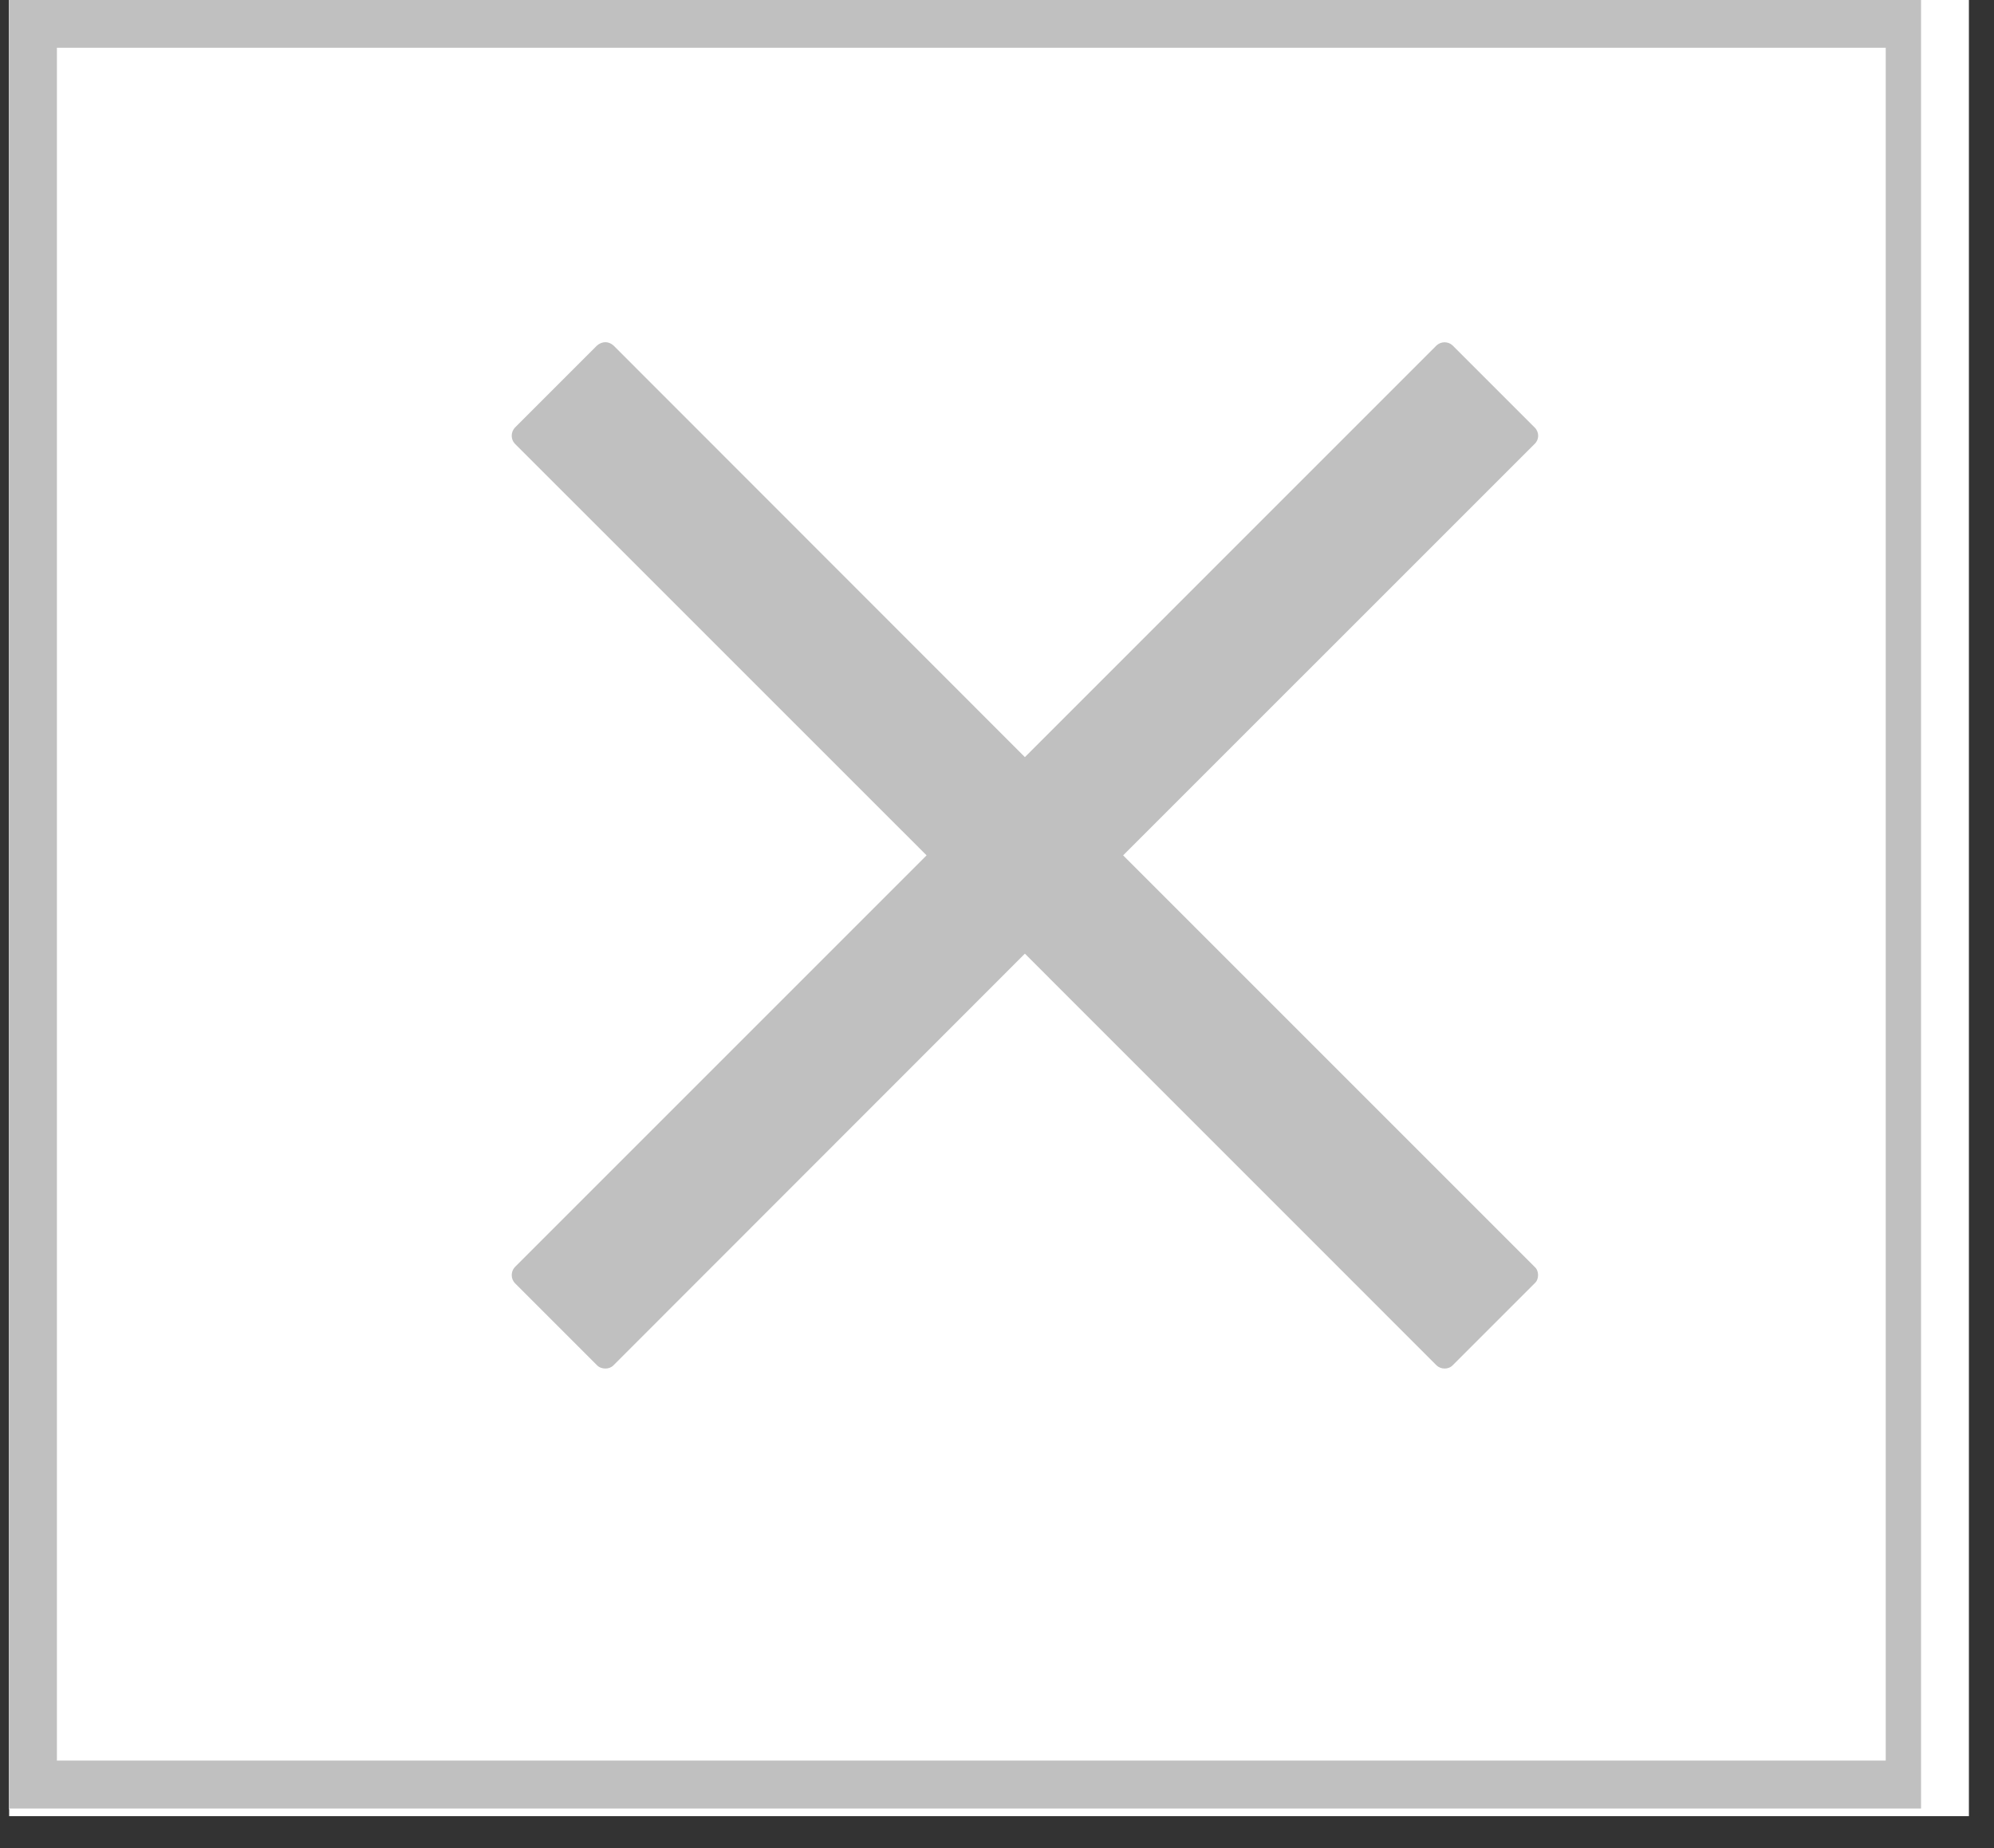 <svg xmlns="http://www.w3.org/2000/svg" xmlns:xlink="http://www.w3.org/1999/xlink" width="41" zoomAndPan="magnify" viewBox="0 0 30.75 28.5" height="38" preserveAspectRatio="xMidYMid meet" version="1.0"><rect x="0" y="0" width="30.75" height="28.5" fill="#333333" stroke="none"/><defs><clipPath id="27f86a21f4"><path d="M 0.141 0 L 30.363 0 L 30.363 28.008 L 0.141 28.008 Z M 0.141 0 " clip-rule="nonzero"/></clipPath><clipPath id="601d5495f7"><path d="M 0.141 0 L 29.832 0 L 29.832 27.902 L 0.141 27.902 Z M 0.141 0 " clip-rule="nonzero"/></clipPath><clipPath id="268cd28070"><path d="M 0.141 0 L 29.625 0 L 29.625 27.891 L 0.141 27.891 Z M 0.141 0 " clip-rule="nonzero"/></clipPath><clipPath id="54c5fc7f33"><path d="M 8 5.262 L 24 5.262 L 24 21 L 8 21 Z M 8 5.262 " clip-rule="nonzero"/></clipPath><clipPath id="a21b5ec230"><path d="M 7.855 5.262 L 24 5.262 L 24 21.477 L 7.855 21.477 Z M 7.855 5.262 " clip-rule="nonzero"/></clipPath></defs><g clip-path="url(#27f86a21f4)"><path fill="#ffffff" d="M 0.141 0 L 30.363 0 L 30.363 28.008 L 0.141 28.008 Z M 0.141 0 " fill-opacity="1" fill-rule="nonzero"/></g><g clip-path="url(#601d5495f7)"><path fill="#ffffff" d="M 0.141 0 L 29.789 0 L 29.789 27.902 L 0.141 27.902 Z M 0.141 0 " fill-opacity="1" fill-rule="nonzero"/></g><g clip-path="url(#268cd28070)"><path stroke-linecap="butt" transform="matrix(0.737, 0, 0, 0.737, 0.142, 0.001)" fill="none" stroke-linejoin="miter" d="M -0.002 -0.002 L 40.265 -0.002 L 40.265 37.838 L -0.002 37.838 Z M -0.002 -0.002 " stroke="#c0c0c0" stroke-width="2" stroke-opacity="1" stroke-miterlimit="4"/></g><g clip-path="url(#54c5fc7f33)"><path fill="#c0c0c0" d="M 17.07 13.191 L 23.543 19.664 L 22.277 20.93 L 15.805 14.457 L 9.336 20.93 L 8.066 19.664 L 14.539 13.191 L 8.066 6.719 L 9.336 5.453 L 15.805 11.926 L 22.277 5.453 L 23.543 6.719 Z M 17.07 13.191 " fill-opacity="1" fill-rule="nonzero"/></g><g clip-path="url(#a21b5ec230)"><path fill="#c0c0c0" d="M 22.277 21.105 C 22.234 21.105 22.188 21.09 22.152 21.055 L 15.805 14.707 L 9.461 21.055 C 9.426 21.09 9.383 21.105 9.336 21.105 C 9.289 21.105 9.242 21.09 9.207 21.055 L 7.941 19.789 C 7.875 19.719 7.875 19.609 7.941 19.539 L 14.289 13.191 L 7.941 6.844 C 7.875 6.777 7.875 6.664 7.941 6.594 L 9.207 5.328 C 9.242 5.297 9.289 5.277 9.336 5.277 C 9.383 5.277 9.426 5.297 9.461 5.328 L 15.805 11.676 L 22.152 5.328 C 22.223 5.262 22.332 5.262 22.402 5.328 L 23.668 6.594 C 23.738 6.664 23.738 6.777 23.668 6.844 L 17.32 13.191 L 23.668 19.539 C 23.703 19.57 23.719 19.617 23.719 19.664 C 23.719 19.711 23.703 19.758 23.668 19.789 L 22.402 21.055 C 22.367 21.09 22.324 21.105 22.277 21.105 Z M 15.805 14.281 C 15.852 14.281 15.898 14.297 15.93 14.332 L 22.277 20.68 L 23.293 19.664 L 16.945 13.316 C 16.914 13.285 16.895 13.238 16.895 13.191 C 16.895 13.145 16.914 13.102 16.945 13.066 L 23.293 6.719 L 22.277 5.703 L 15.93 12.051 C 15.863 12.121 15.75 12.121 15.68 12.051 L 9.336 5.703 L 8.32 6.719 L 14.664 13.066 C 14.734 13.137 14.734 13.246 14.664 13.316 L 8.32 19.664 L 9.336 20.68 L 15.68 14.332 C 15.715 14.297 15.762 14.281 15.805 14.281 Z M 15.805 14.281 " fill-opacity="1" fill-rule="nonzero"/></g></svg>